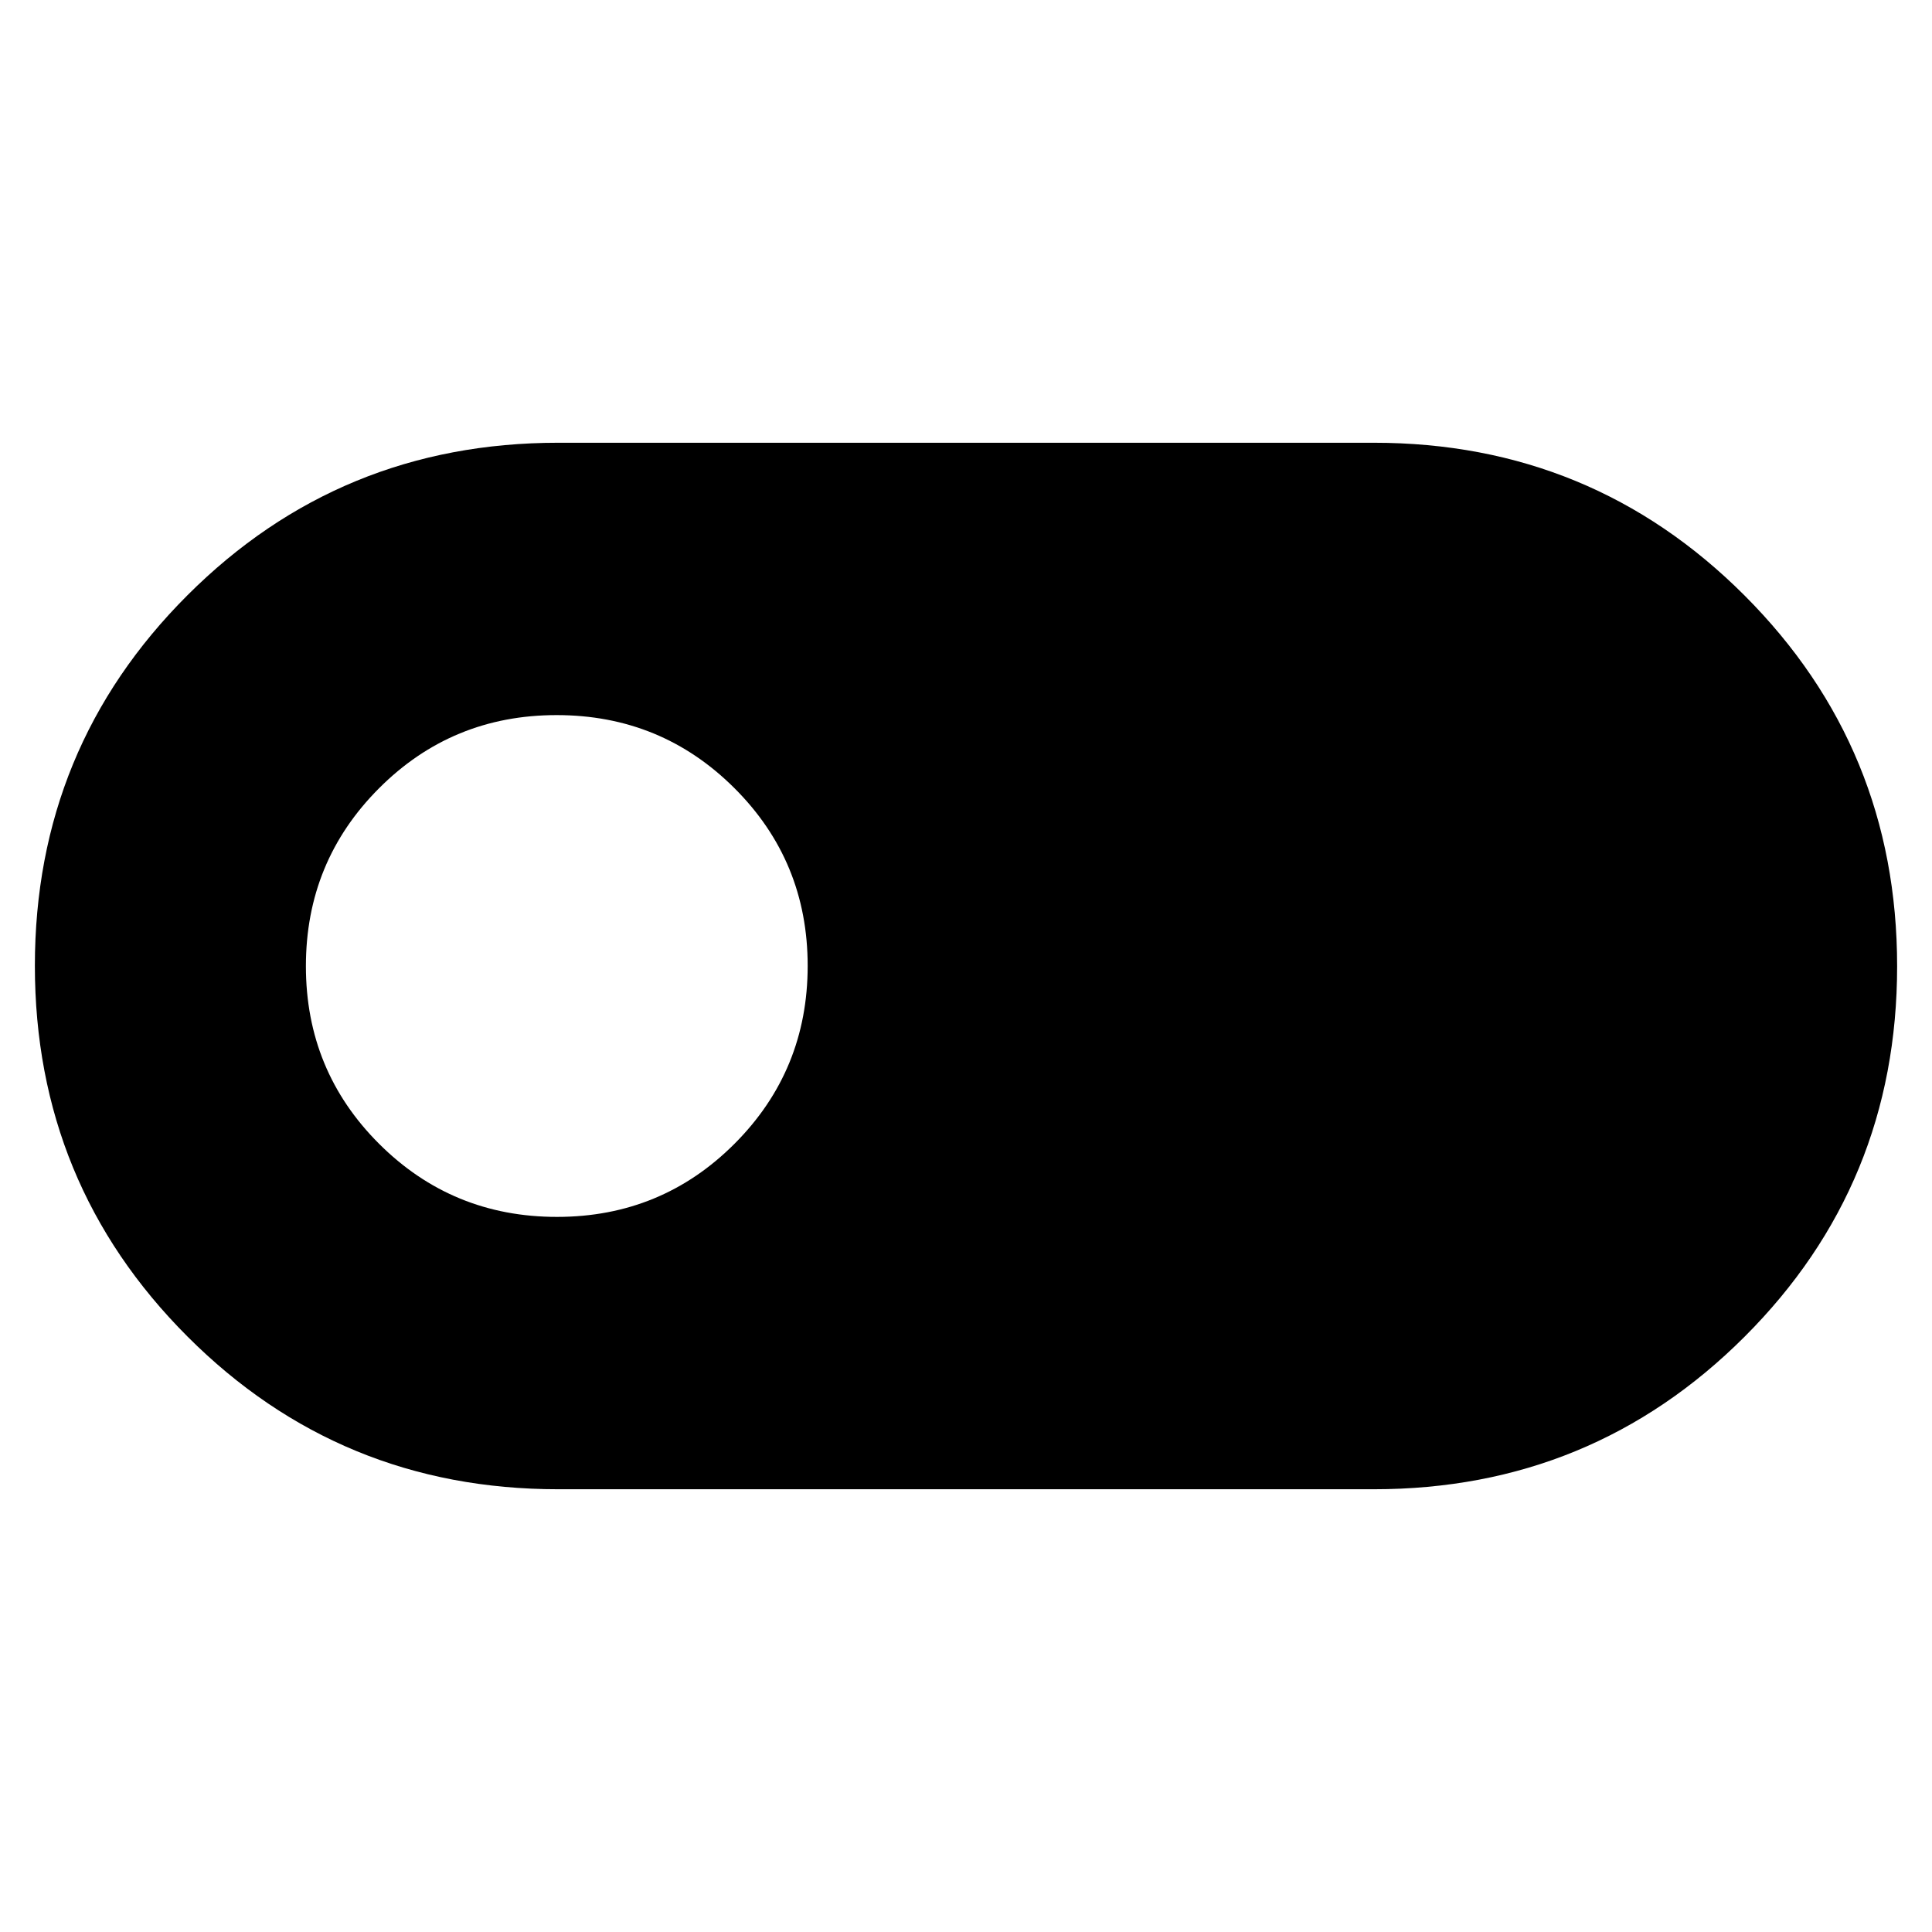 <svg xmlns="http://www.w3.org/2000/svg" height="40" viewBox="0 -960 960 960" width="40"><path d="M277.33-220Q169-220 93.17-295.87q-75.84-75.87-75.84-184.25t75.84-184.13Q169-740 277.33-740h405.34q108.33 0 184.16 75.87 75.84 75.87 75.84 184.25t-75.84 184.13Q791-220 682.67-220H277.33Zm-.58-135.33q51.97 0 88.28-36.39 36.3-36.38 36.3-88.36t-36.38-88.28q-36.38-36.31-88.36-36.31t-88.28 36.39Q152-531.9 152-479.92t36.38 88.28q36.39 36.31 88.37 36.31Z"/></svg>